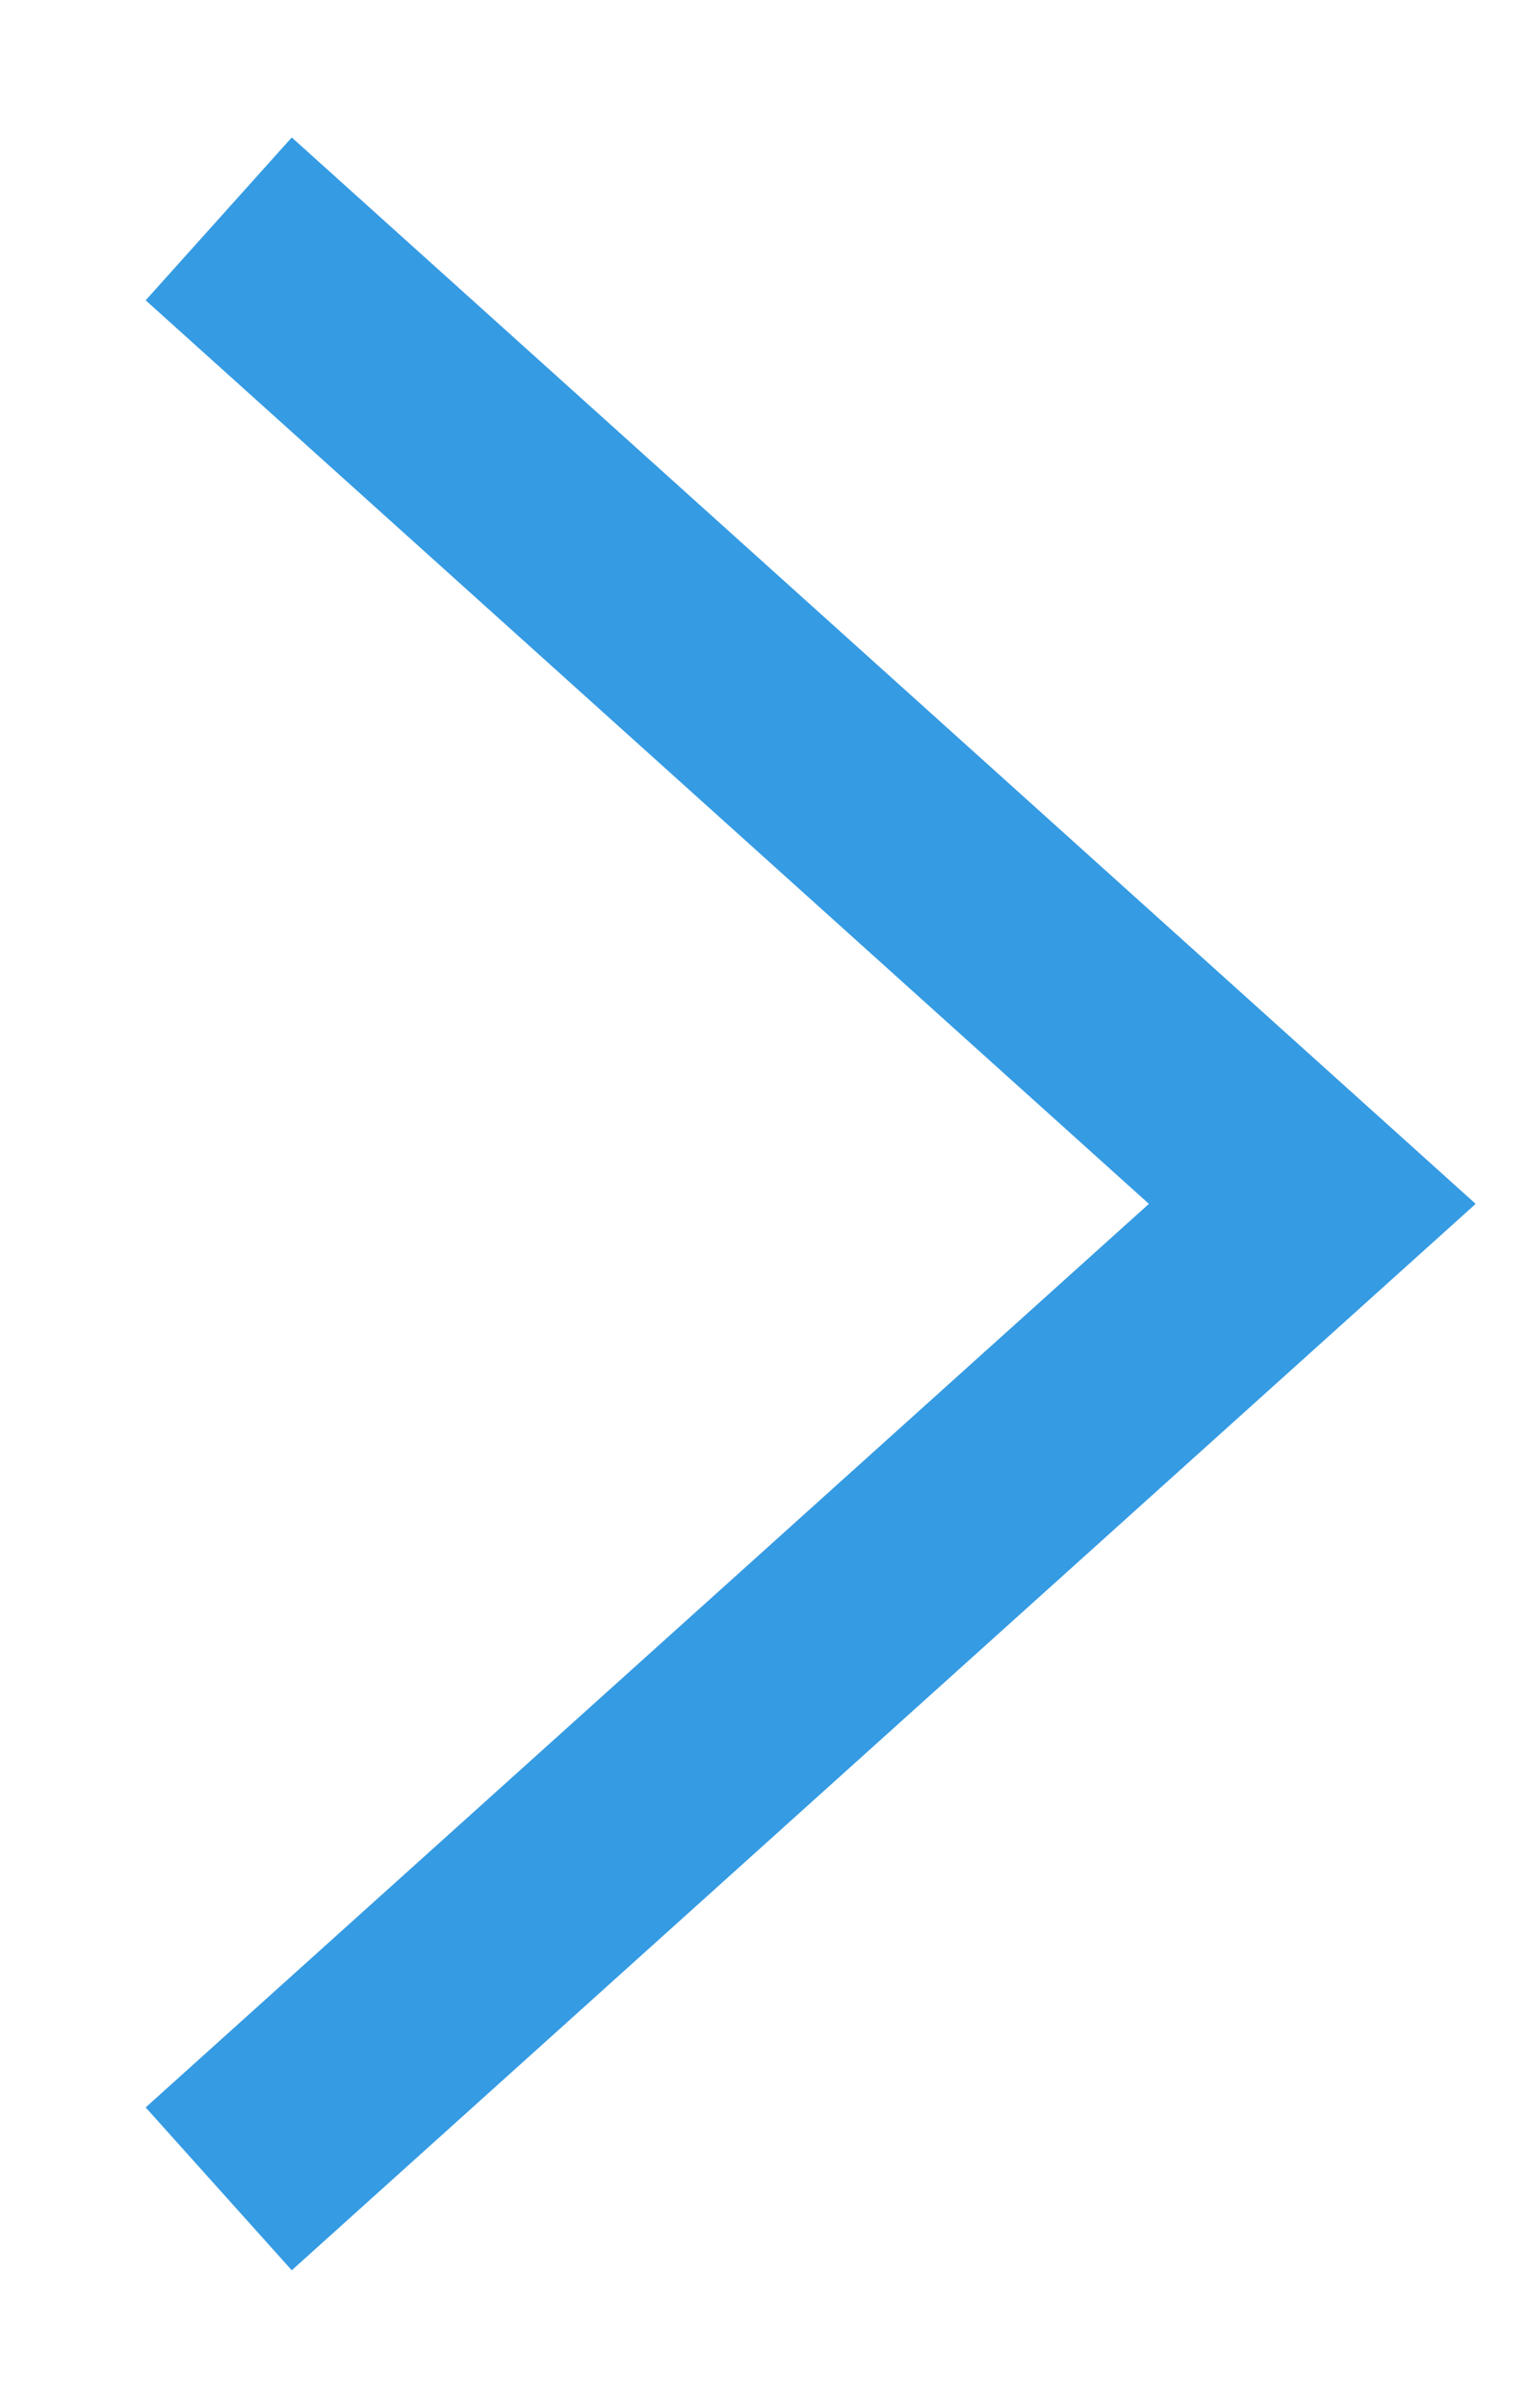 <svg width="7" height="11" viewBox="0 0 7 11" fill="none" xmlns="http://www.w3.org/2000/svg">
<path fill-rule="evenodd" clip-rule="evenodd" d="M5.253 5.5L0.666 1.372L1.334 0.628L6.747 5.5L1.334 10.372L0.666 9.628L5.253 5.5Z" fill="#359BE3"/>
</svg>
